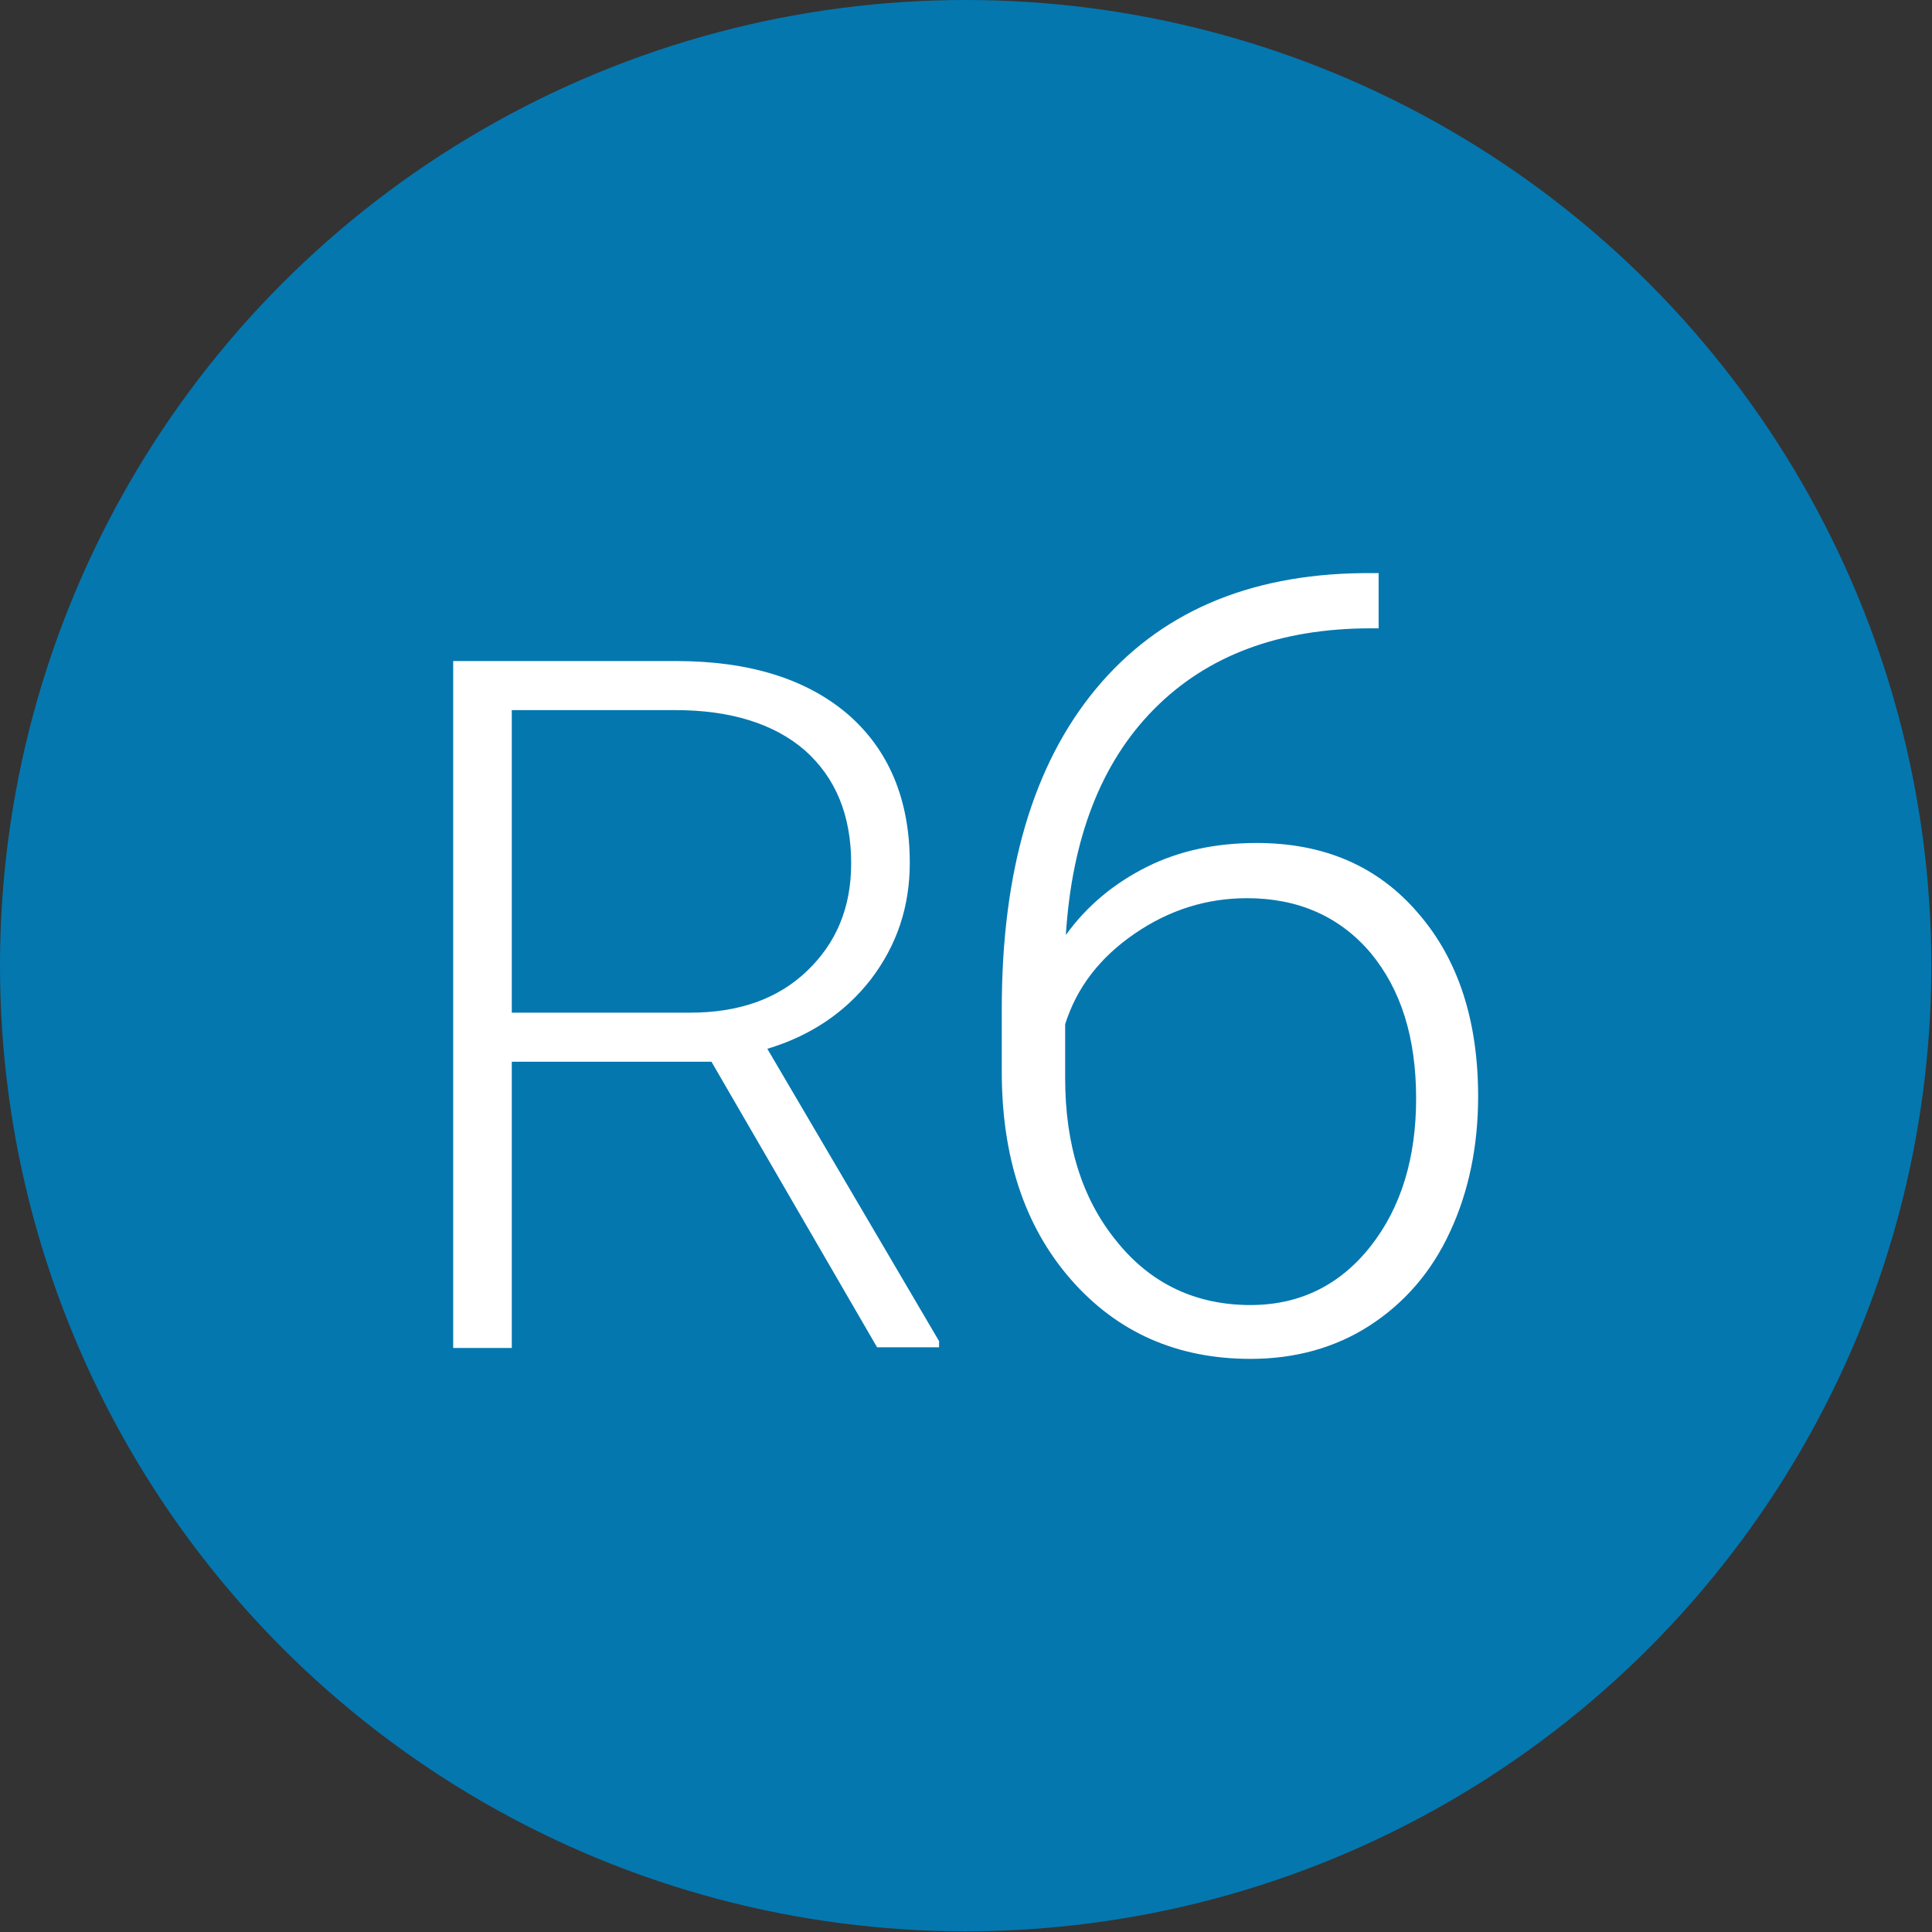 <?xml version="1.0" encoding="utf-8"?>
<!-- Generator: Adobe Illustrator 21.0.2, SVG Export Plug-In . SVG Version: 6.00 Build 0)  -->
<svg version="1.1" id="Layer_1" xmlns="http://www.w3.org/2000/svg" xmlns:xlink="http://www.w3.org/1999/xlink" x="0px" y="0px"
	 viewBox="0 0 283.5 283.5" style="enable-background:new 0 0 283.5 283.5;" xml:space="preserve">
<rect x="0" y="0" width="283.5" height="283.5" fill="#333333" stroke="none"/>
<style type="text/css">
	.st0{fill:#0477AF;}
	.st1{fill:#FFFFFF;}
</style>
<circle class="st0" cx="141.7" cy="141.7" r="141.7"/>
<g>
	<path class="st1" d="M104.4,155.8H75.1v42h-8.6V97h32.7c10.7,0,19.1,2.6,25.2,7.8c6,5.2,9.1,12.5,9.1,21.8c0,6.5-1.9,12.1-5.7,17.1
		c-3.8,4.9-8.9,8.3-15.2,10.2l25.2,42.9v0.9h-9.1L104.4,155.8z M75.1,148.6h26.1c7.2,0,12.9-2,17.2-6.1c4.3-4.1,6.5-9.3,6.5-15.8
		c0-7.1-2.3-12.6-6.8-16.6c-4.5-3.9-10.9-5.9-19-5.9h-24V148.6z"/>
	<path class="st1" d="M202.3,84.1v8.1h-1.1c-13.5,0-24.1,4-31.9,11.9c-7.8,7.9-12,19-12.9,33.1c3.1-4.3,7.1-7.6,11.9-10
		c4.8-2.4,10.2-3.5,16.1-3.5c9.9,0,17.8,3.4,23.7,10.3c5.9,6.8,8.8,15.8,8.8,26.9c0,7.3-1.4,14-4.1,19.8
		c-2.7,5.9-6.7,10.5-11.8,13.8c-5.1,3.3-11,4.9-17.5,4.9c-10.8,0-19.6-3.9-26.4-11.7S147,169.7,147,157.3V148
		c0-20.2,4.6-35.8,13.8-46.9C170,90,183,84.3,199.9,84.1H202.3z M183,131.8c-5.9,0-11.4,1.7-16.5,5.2s-8.5,7.9-10.2,13.3v7.9
		c0,9.8,2.5,17.8,7.6,24c5,6.2,11.6,9.3,19.6,9.3c7.2,0,13.1-2.9,17.6-8.6s6.7-13,6.7-21.7c0-8.9-2.2-16-6.7-21.4
		C196.6,134.5,190.5,131.8,183,131.8z"/>
</g>
</svg>
